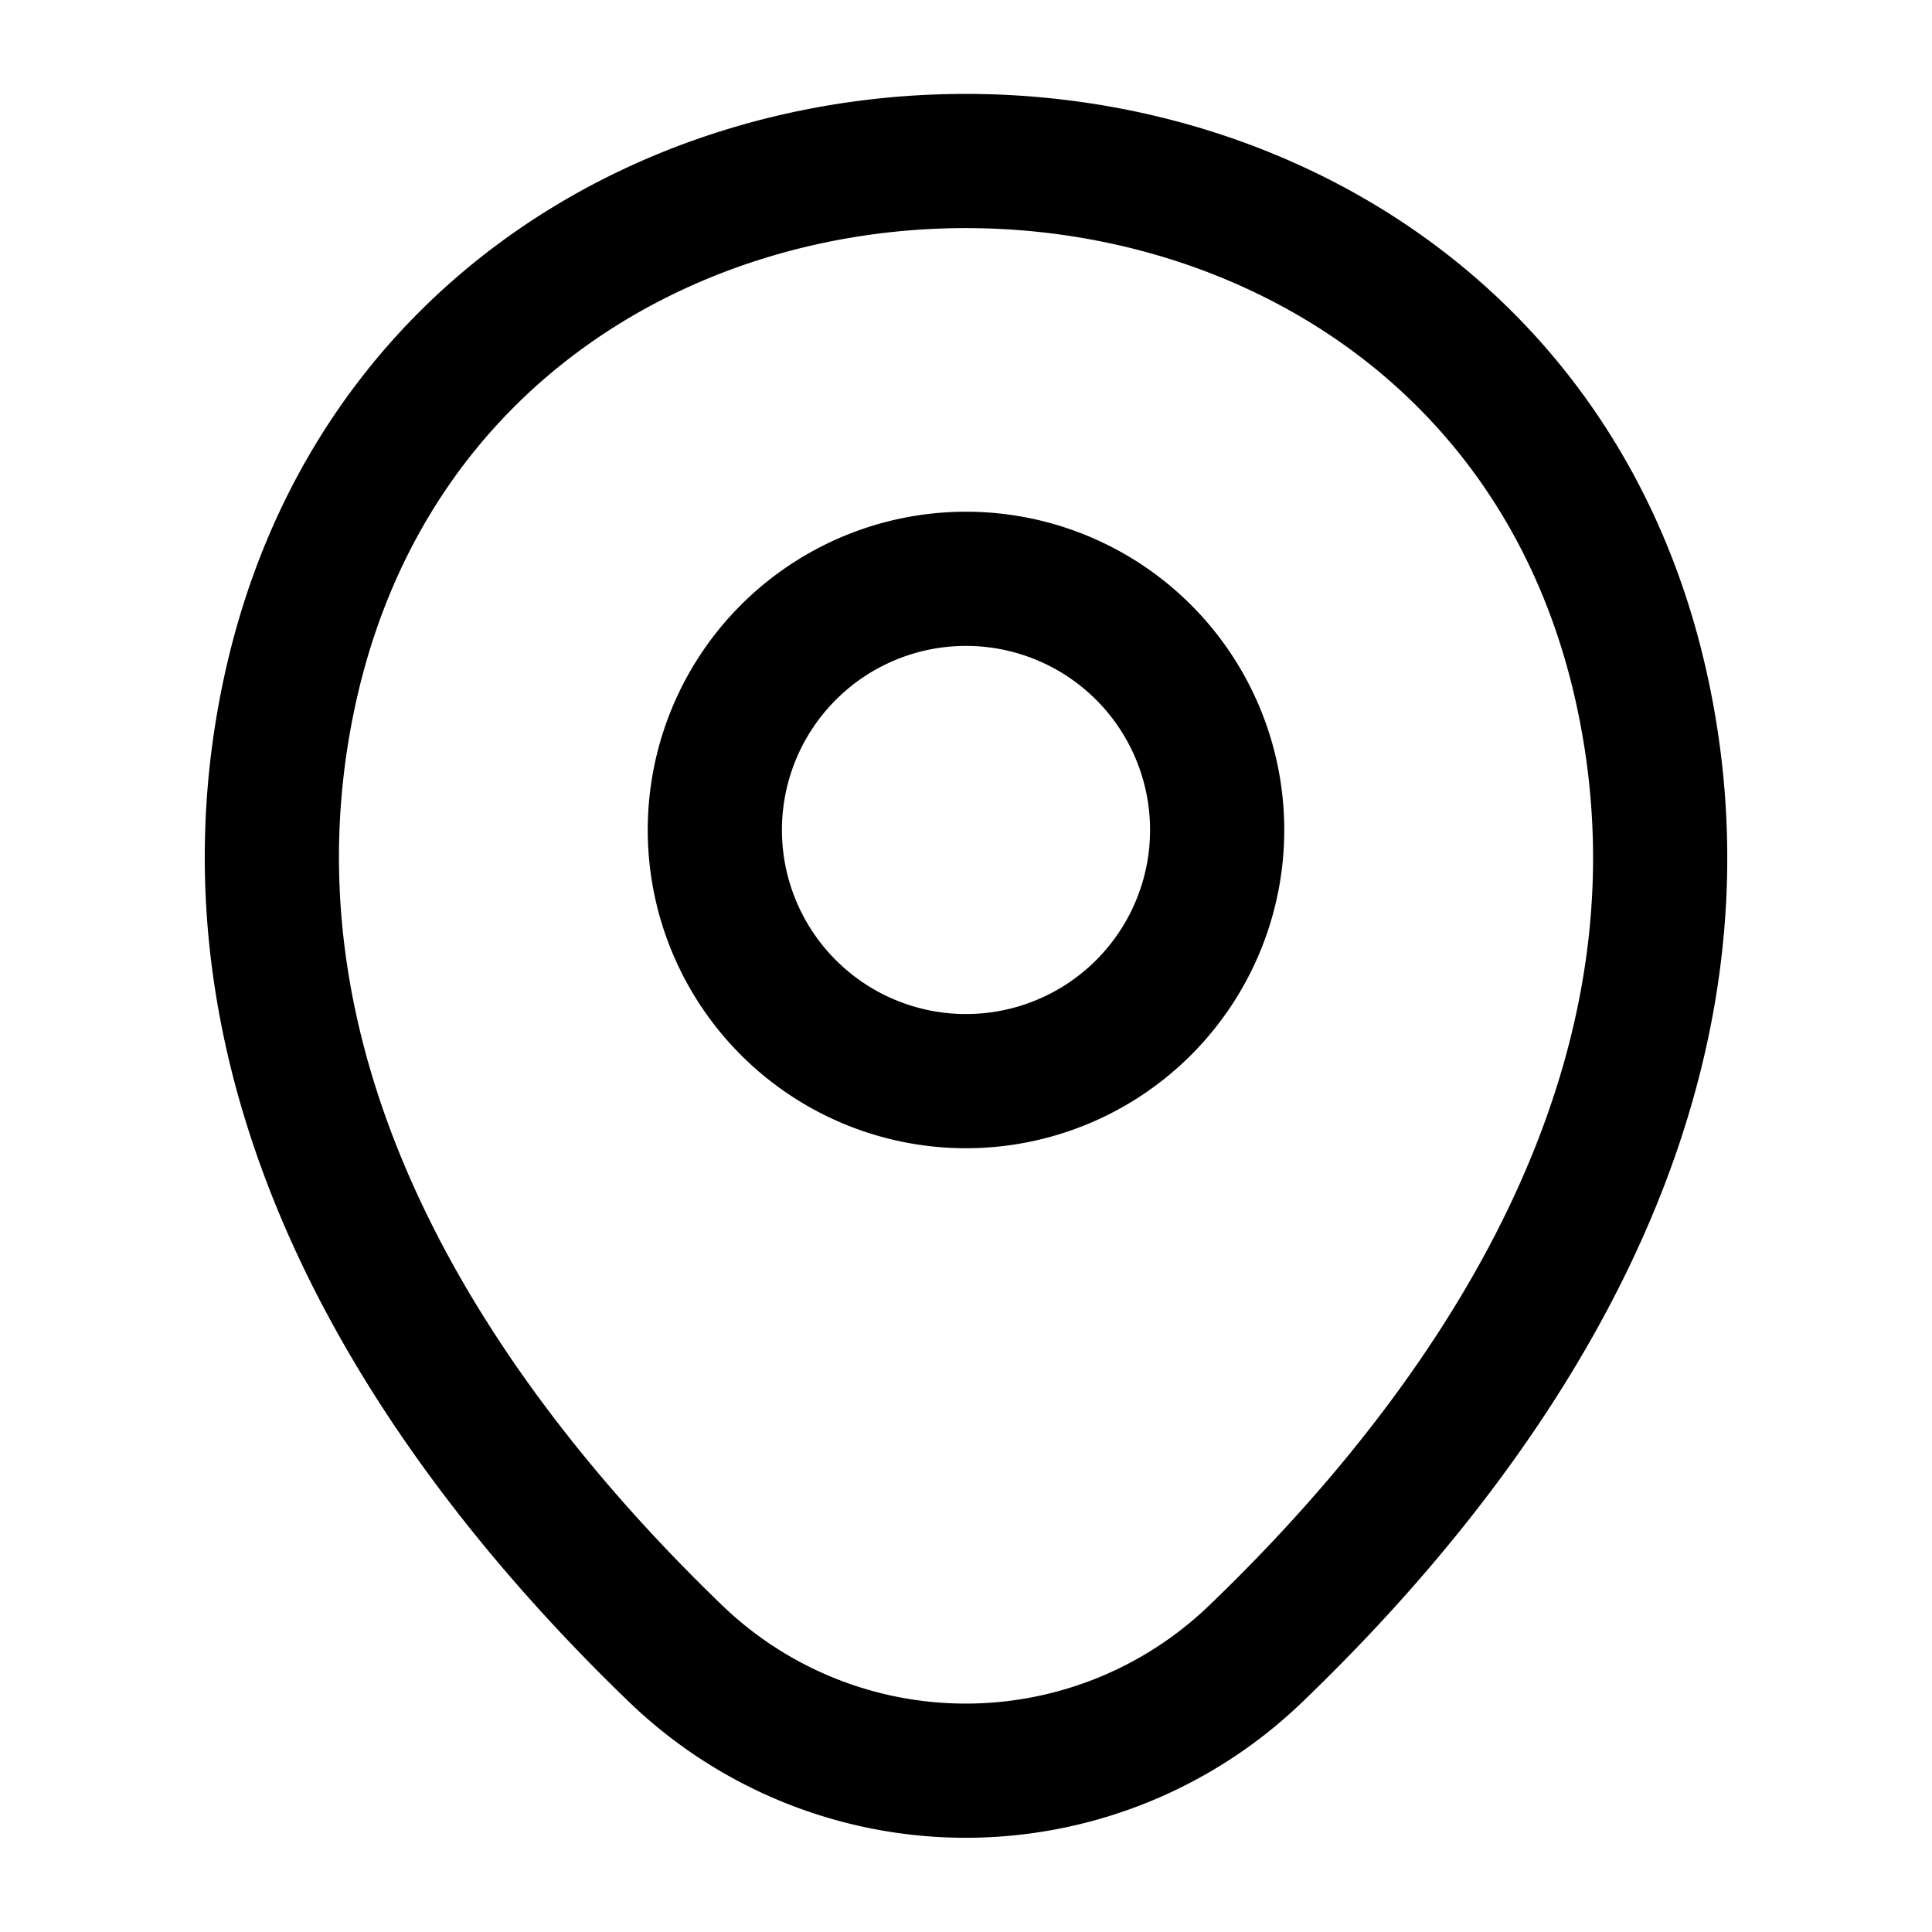 <svg xmlns="http://www.w3.org/2000/svg" width="43.192" height="43.192" viewBox="0 0 43.192 43.192">
  <g id="vuesax_linear_location" data-name="vuesax/linear/location" transform="translate(-428 -188)">
    <g id="location" transform="translate(428 188)">
      <path id="Vector" d="M11.23,5.615A5.615,5.615,0,1,1,5.615,0,5.615,5.615,0,0,1,11.23,5.615Z" transform="translate(15.981 12.94)" fill="none" stroke="#000" stroke-width="3"/>
      <path id="Vector-2" data-name="Vector" d="M.437,11.68C3.982-3.905,27.072-3.887,30.6,11.7c2.07,9.142-3.617,16.881-8.6,21.668a9.347,9.347,0,0,1-12.976,0C4.054,28.579-1.633,20.822.437,11.68Z" transform="translate(6.078 3.599)" fill="none" stroke="#000" stroke-width="3"/>
      <path id="Vector-3" data-name="Vector" d="M0,0H43.192V43.192H0Z" transform="translate(43.192 43.192) rotate(180)" fill="none" opacity="0"/>
    </g>
  </g>
</svg>
